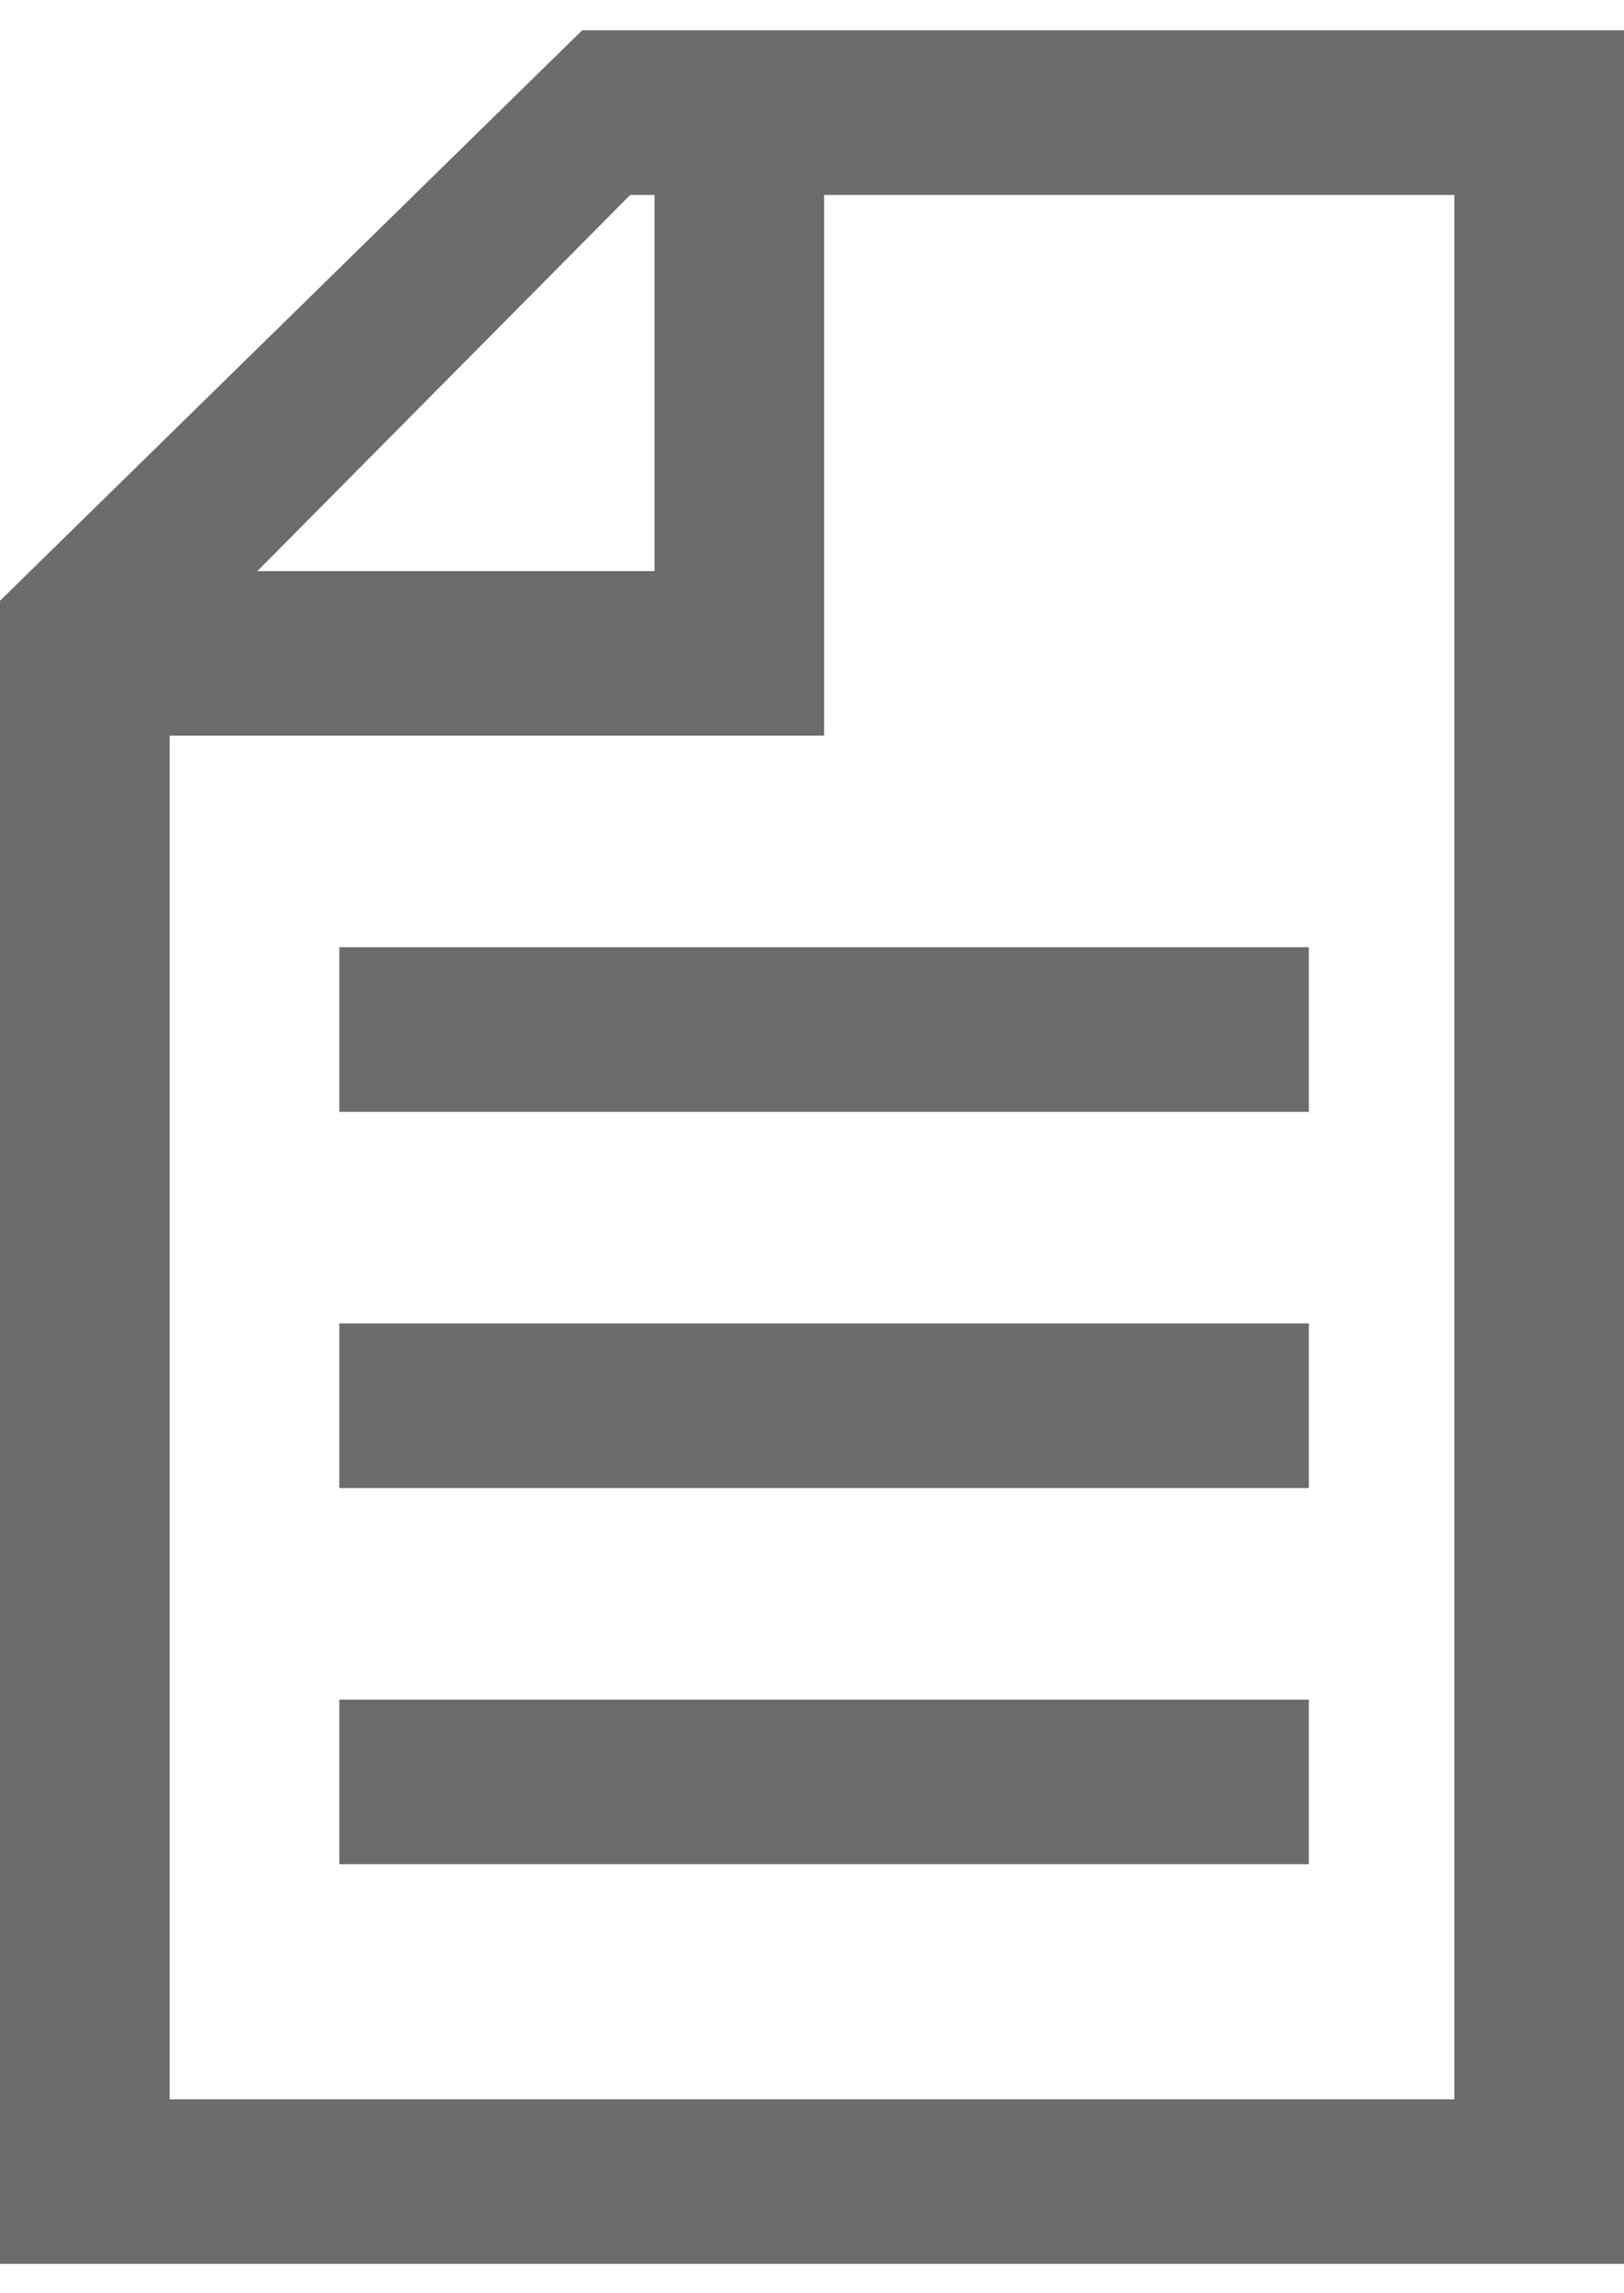 <?xml version="1.0" encoding="UTF-8"?>
<svg width="17px" height="24px" viewBox="0 0 17 24" version="1.1" xmlns="http://www.w3.org/2000/svg" xmlns:xlink="http://www.w3.org/1999/xlink">
    <g stroke-width="1" fill="#6C6C6C" fill-rule="evenodd">
        <g transform="translate(-417, -482)" >
            <g transform="translate(403, 470)">
                <path d="M16.694,17.977 L20.597,14.04 L20.851,14.04 L20.851,17.977 L16.694,17.977 Z M15.776,19.699 L15.776,33.97 L29.224,33.97 L29.224,14.04 L22.627,14.04 L22.627,19.699 L21.358,19.699 L15.776,19.699 Z M20.094,12.317 L31,12.317 L31,35.692 L14,35.692 L14,18.287 L20.094,12.317 Z M17.552,25.85 L27.701,25.85 L27.701,27.573 L17.552,27.573 L17.552,25.85 Z M17.552,29.787 L27.701,29.787 L27.701,31.509 L17.552,31.509 L17.552,29.787 Z M17.552,21.913 L27.701,21.913 L27.701,23.636 L17.552,23.636 L17.552,21.913 Z" id="Combined-Shape"></path>
            </g>
        </g>
    </g>
</svg>